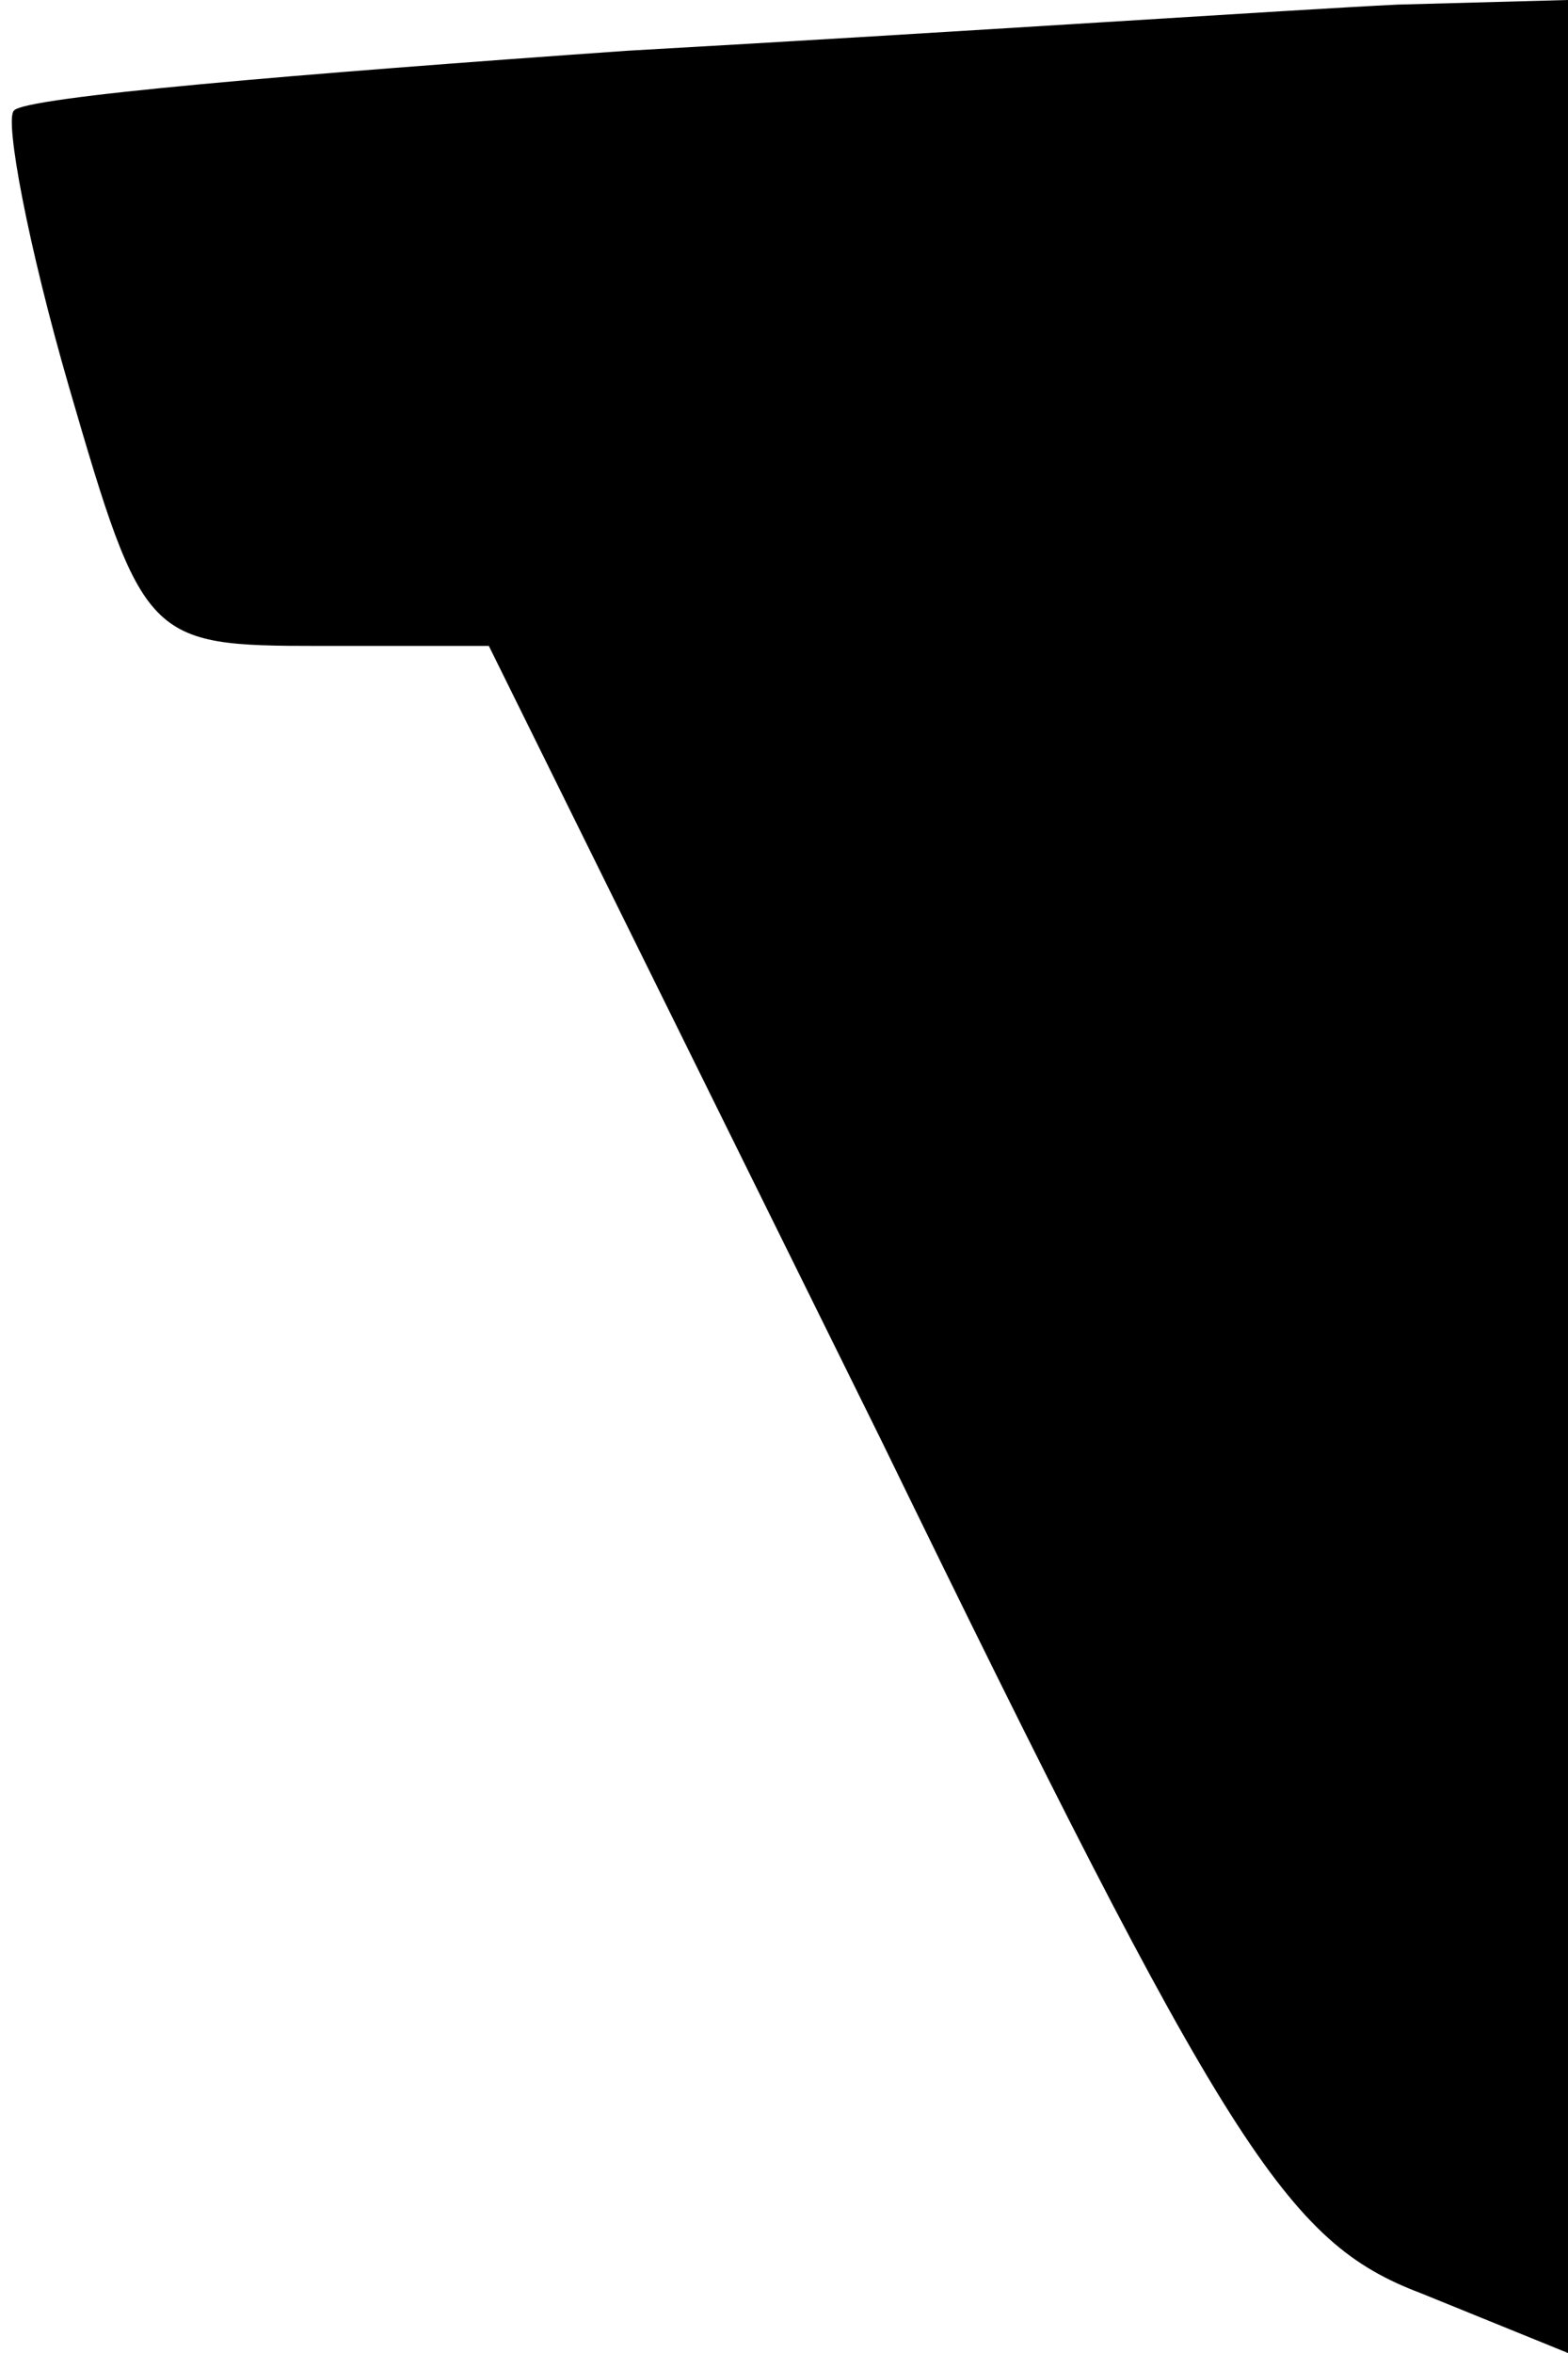 <?xml version="1.0" standalone="no"?>
<!DOCTYPE svg PUBLIC "-//W3C//DTD SVG 20010904//EN"
 "http://www.w3.org/TR/2001/REC-SVG-20010904/DTD/svg10.dtd">
<svg version="1.0" xmlns="http://www.w3.org/2000/svg"
 width="34pt" height="51pt" viewBox="0 0 34 51"
 preserveAspectRatio="xMidYMid meet">
<g transform="translate(0,51) scale(0.1,-0.1)"
fill="#000000" stroke="none">
<path fill="#000000" stroke="none" d="M136 499 c-71 -5 -131 -10 -133 -13 -2
-2 3 -29 12 -60 16 -55 17 -56 54 -56 l37 0 85 -172 c75 -154 88 -174 117
-185 l32 -13 0 255 0 255 -37 -1 c-21 -1 -96 -6 -167 -10z"/>
</g>
</svg>
